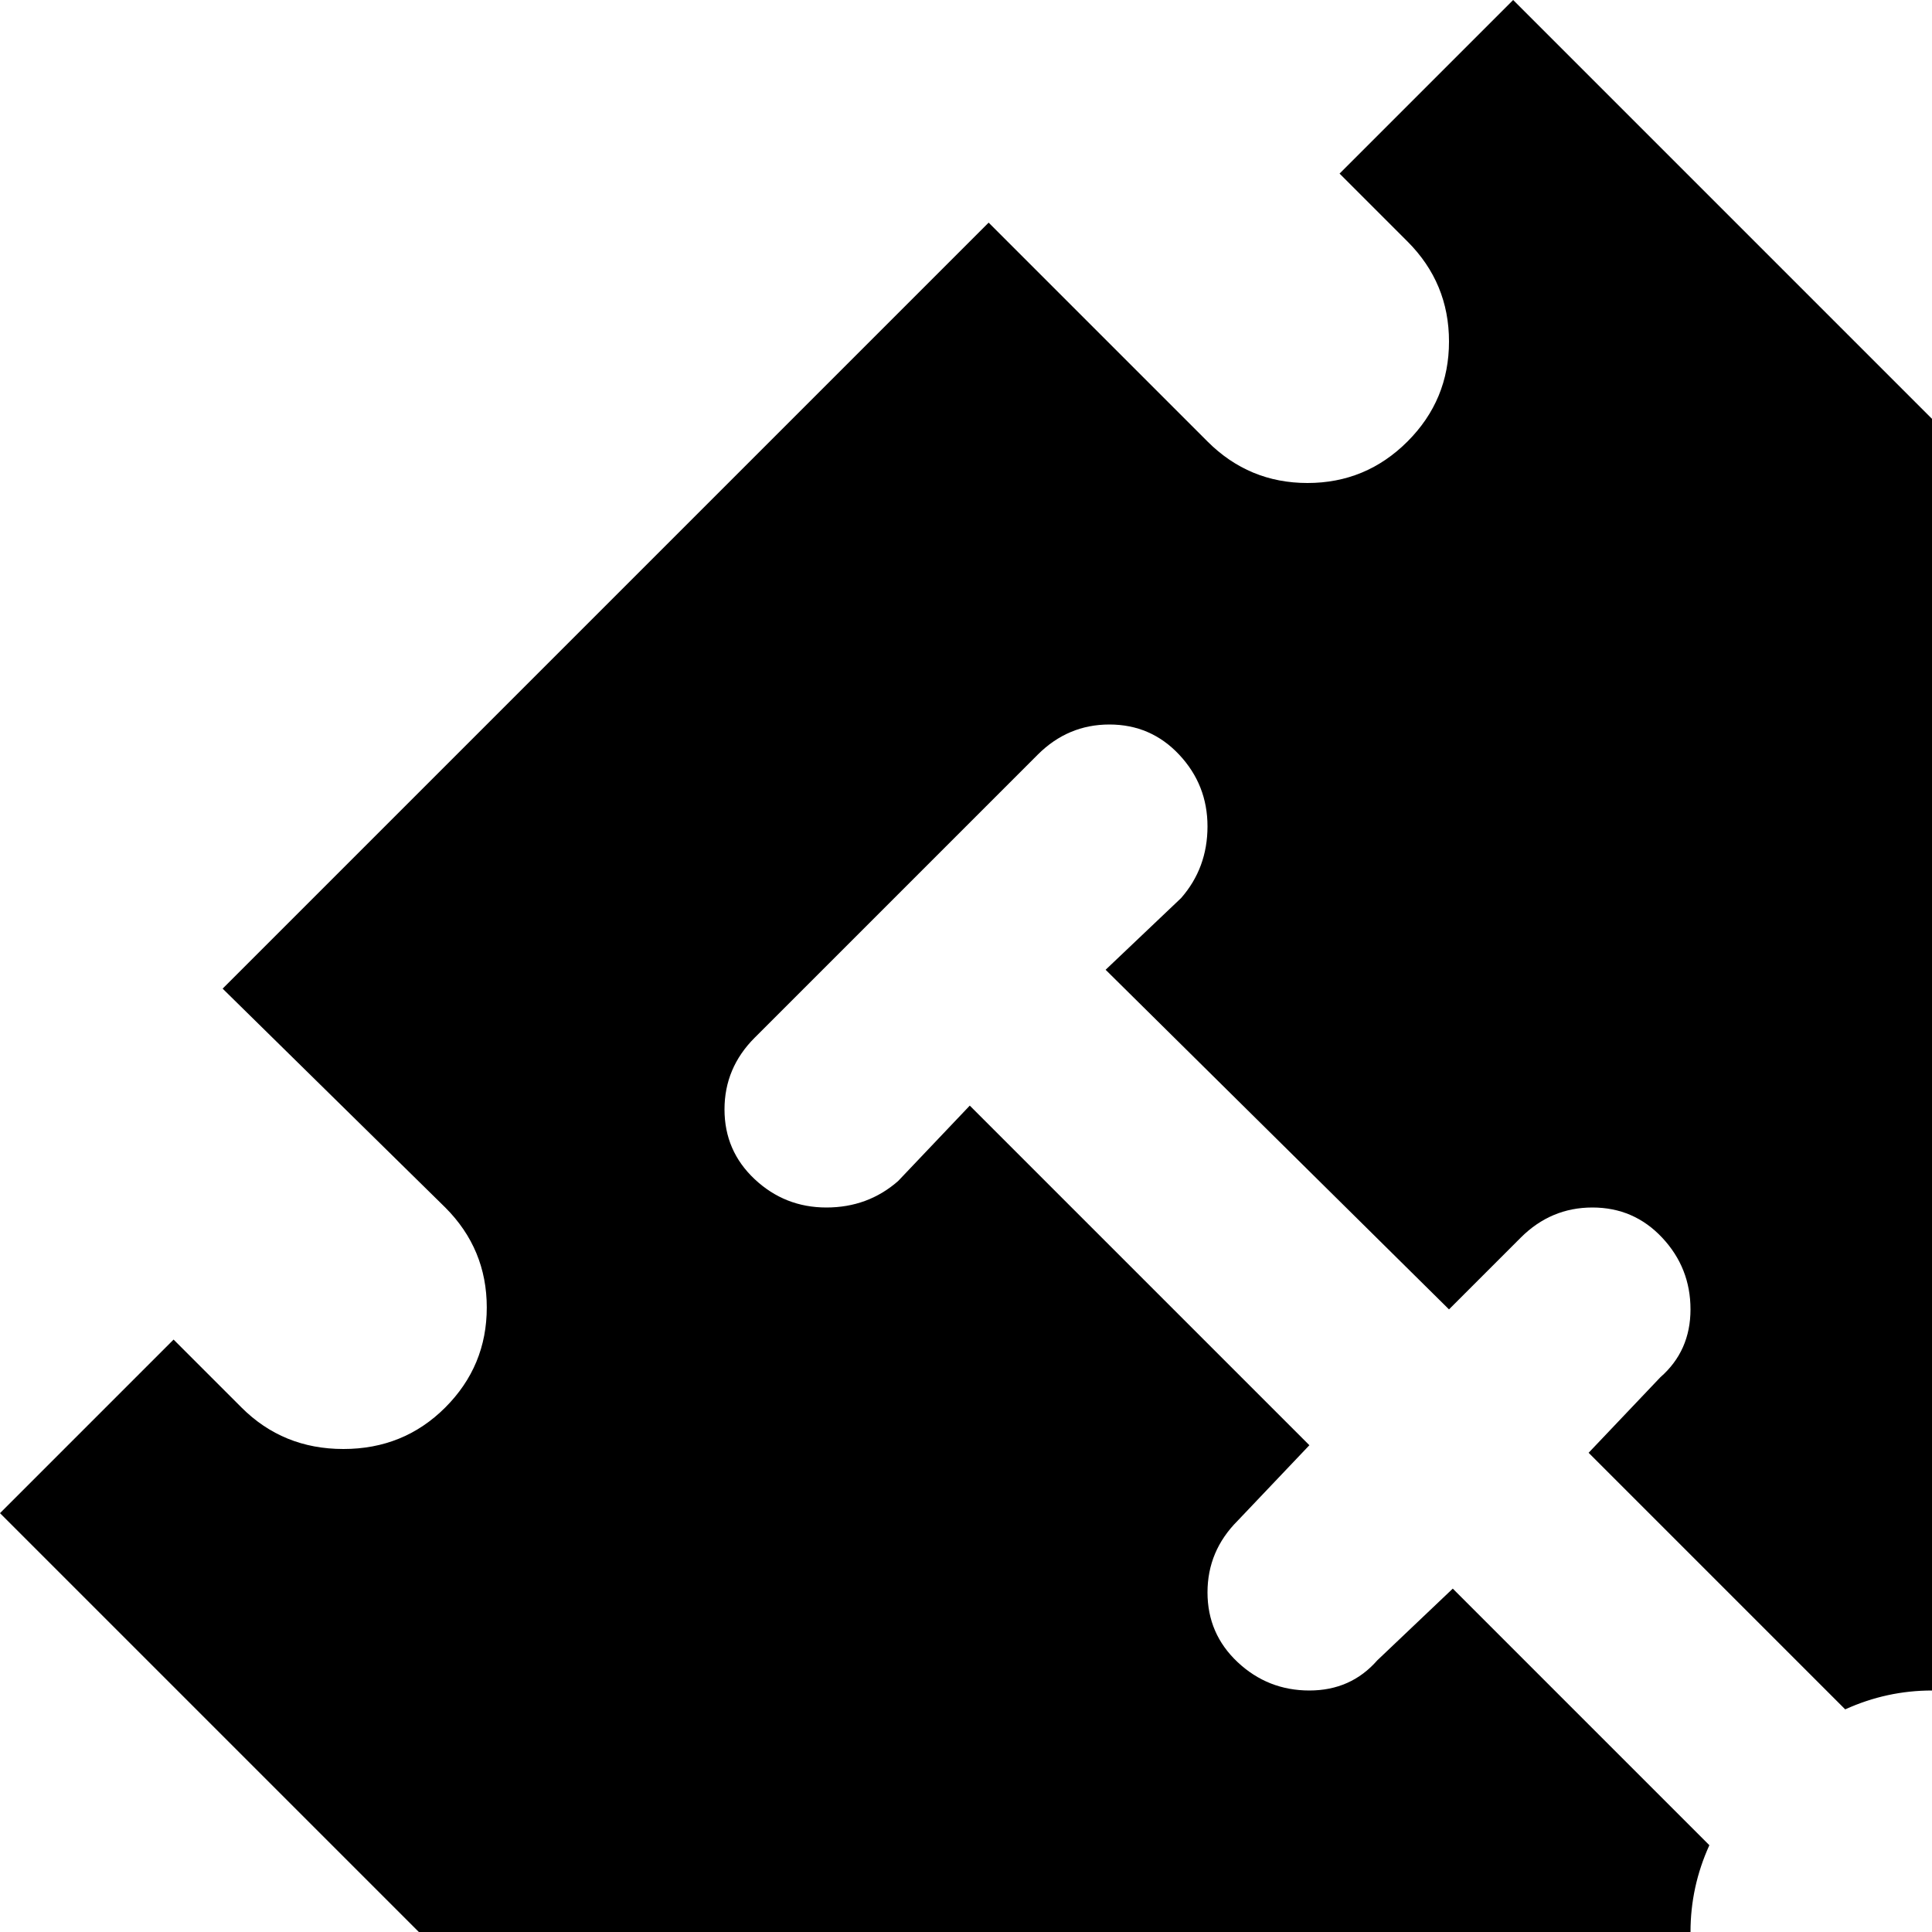 <svg xmlns="http://www.w3.org/2000/svg" version="1.1" viewBox="0 0 512 512" fill="currentColor"><path fill="currentColor" d="M960 651q-11-11-27-11t-27 11t-11 26.5t11 26.5l59 58l-203 203l-58-58q-11-11-26.5-11t-27 11t-11.5 26t11 26l19 19l-46 46L0 401l46-46l18 18q11 11 27 11t27-11t11-26.5t-11-26.5l-59-58L262 59l58 58q11 11 26.5 11t26.5-11t11-26.5T373 64l-18-18l46-46l623 623l-46 46zm-136 60.5q-8-7.5-19-7.5t-18 8l-20 19l-90-90l19-20q8-8 8-19t-8-18.5t-19-7.5t-18 8l-20 19l-68-68q5-11 5-23q0-26-18.5-45T512 448q-12 0-23 5l-68-68l19-20q8-7 8-18t-7.5-19t-18.5-8t-19 8l-19 19l-91-90l20-19q7-8 7-19t-7.5-19t-18.5-8t-19 8l-75 75q-8 8-8 19t8 18.5t19 7.5t19-7l19-20l90 90l-19 20q-8 8-8 19t8 18.5t19 7.5t18-8l20-19l68 68q-5 11-5 23q0 27 19 45.5t45 18.5q12 0 23-4l68 67l-19 20q-8 7-8 18t7.5 19t18.5 8t19-8l20-19l90 90l-19 20q-8 7-8 18t7.5 19t18.5 8t19-8l75-75q8-8 8-19t-8-18.5"/></svg>